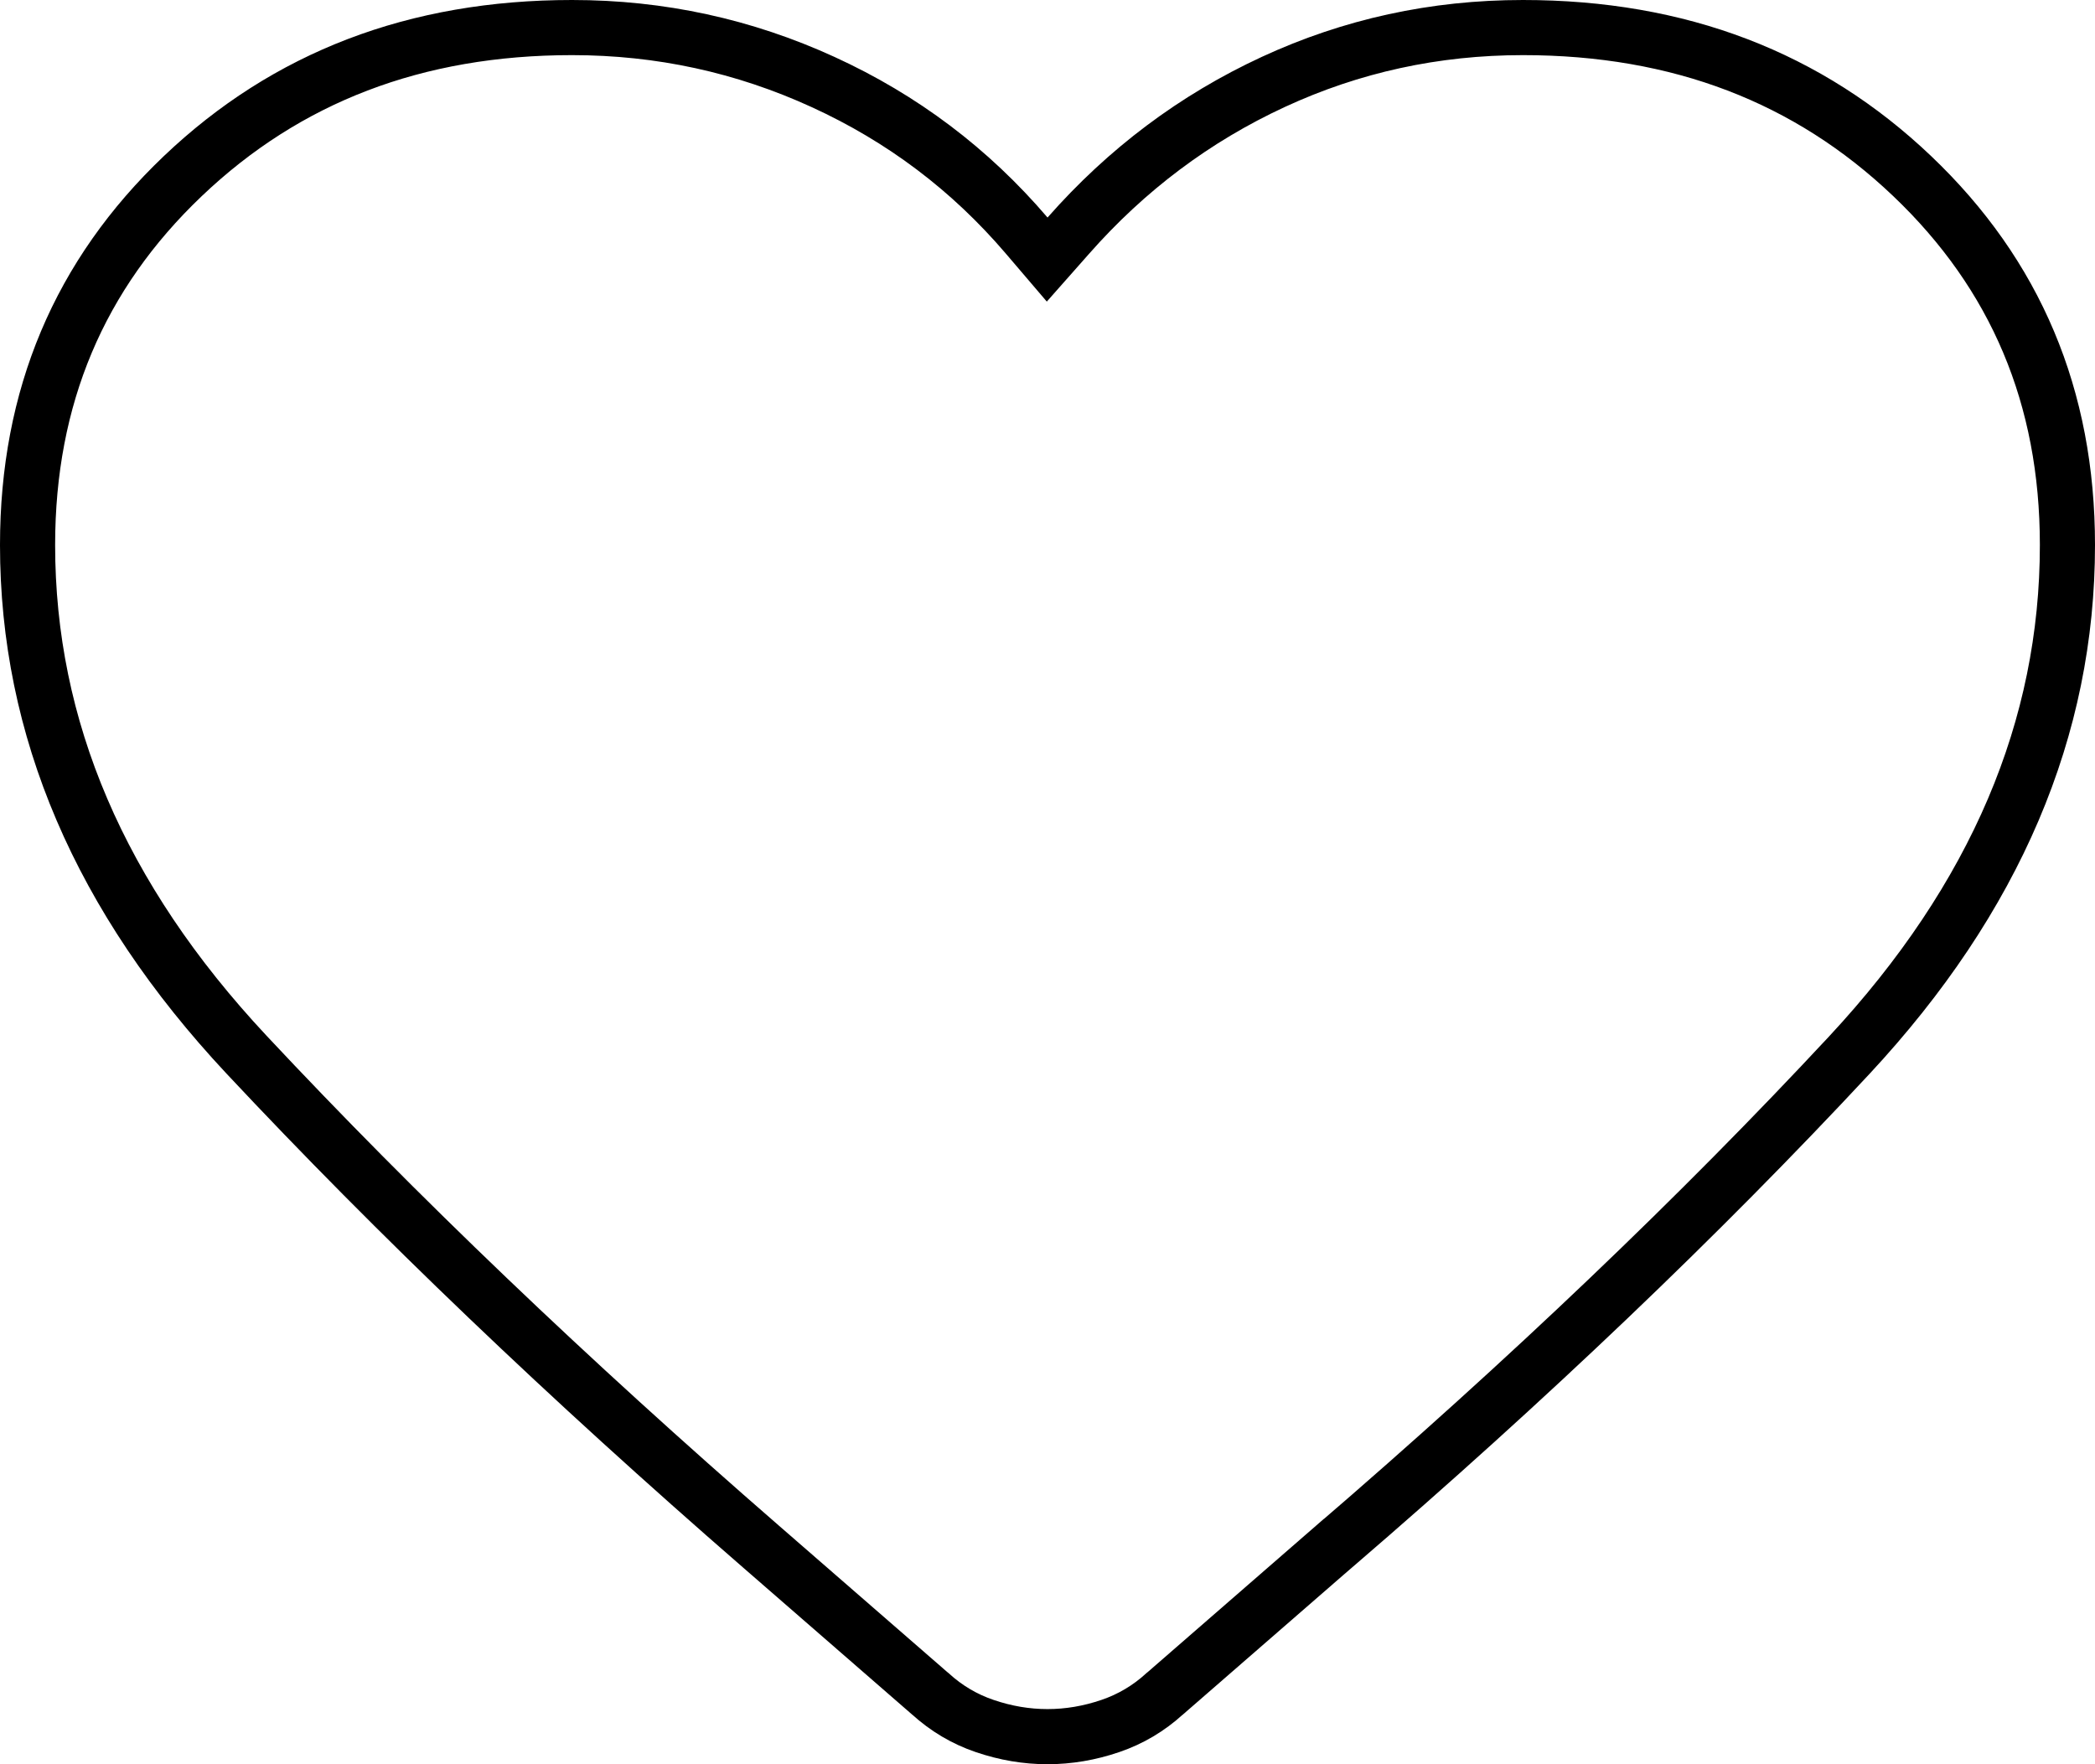<svg width="19" height="16" viewBox="0 0 19 16" fill="none" xmlns="http://www.w3.org/2000/svg">
<path d="M8.438 15.362L8.438 15.362L8.434 15.359L6.899 14.024L6.899 14.024C5.151 12.505 3.596 11.018 2.235 9.564C0.903 8.14 0.25 6.602 0.25 4.943C0.25 3.601 0.719 2.491 1.658 1.597C2.599 0.701 3.769 0.25 5.188 0.25C5.989 0.25 6.747 0.415 7.465 0.744C8.184 1.073 8.798 1.536 9.31 2.135L9.497 2.354L9.688 2.138C10.217 1.537 10.837 1.072 11.548 0.743C12.257 0.415 13.011 0.25 13.812 0.25C15.231 0.25 16.401 0.701 17.342 1.597C18.281 2.491 18.75 3.601 18.75 4.943C18.75 6.602 18.099 8.143 16.771 9.57C15.414 11.028 13.858 12.513 12.102 14.024L12.101 14.024L10.566 15.359L10.566 15.359L10.562 15.362C10.417 15.494 10.253 15.591 10.071 15.653C9.881 15.718 9.691 15.75 9.5 15.75C9.309 15.75 9.119 15.718 8.929 15.653C8.747 15.591 8.583 15.494 8.438 15.362Z" stroke="black" stroke-width="0.5"/>
</svg>
